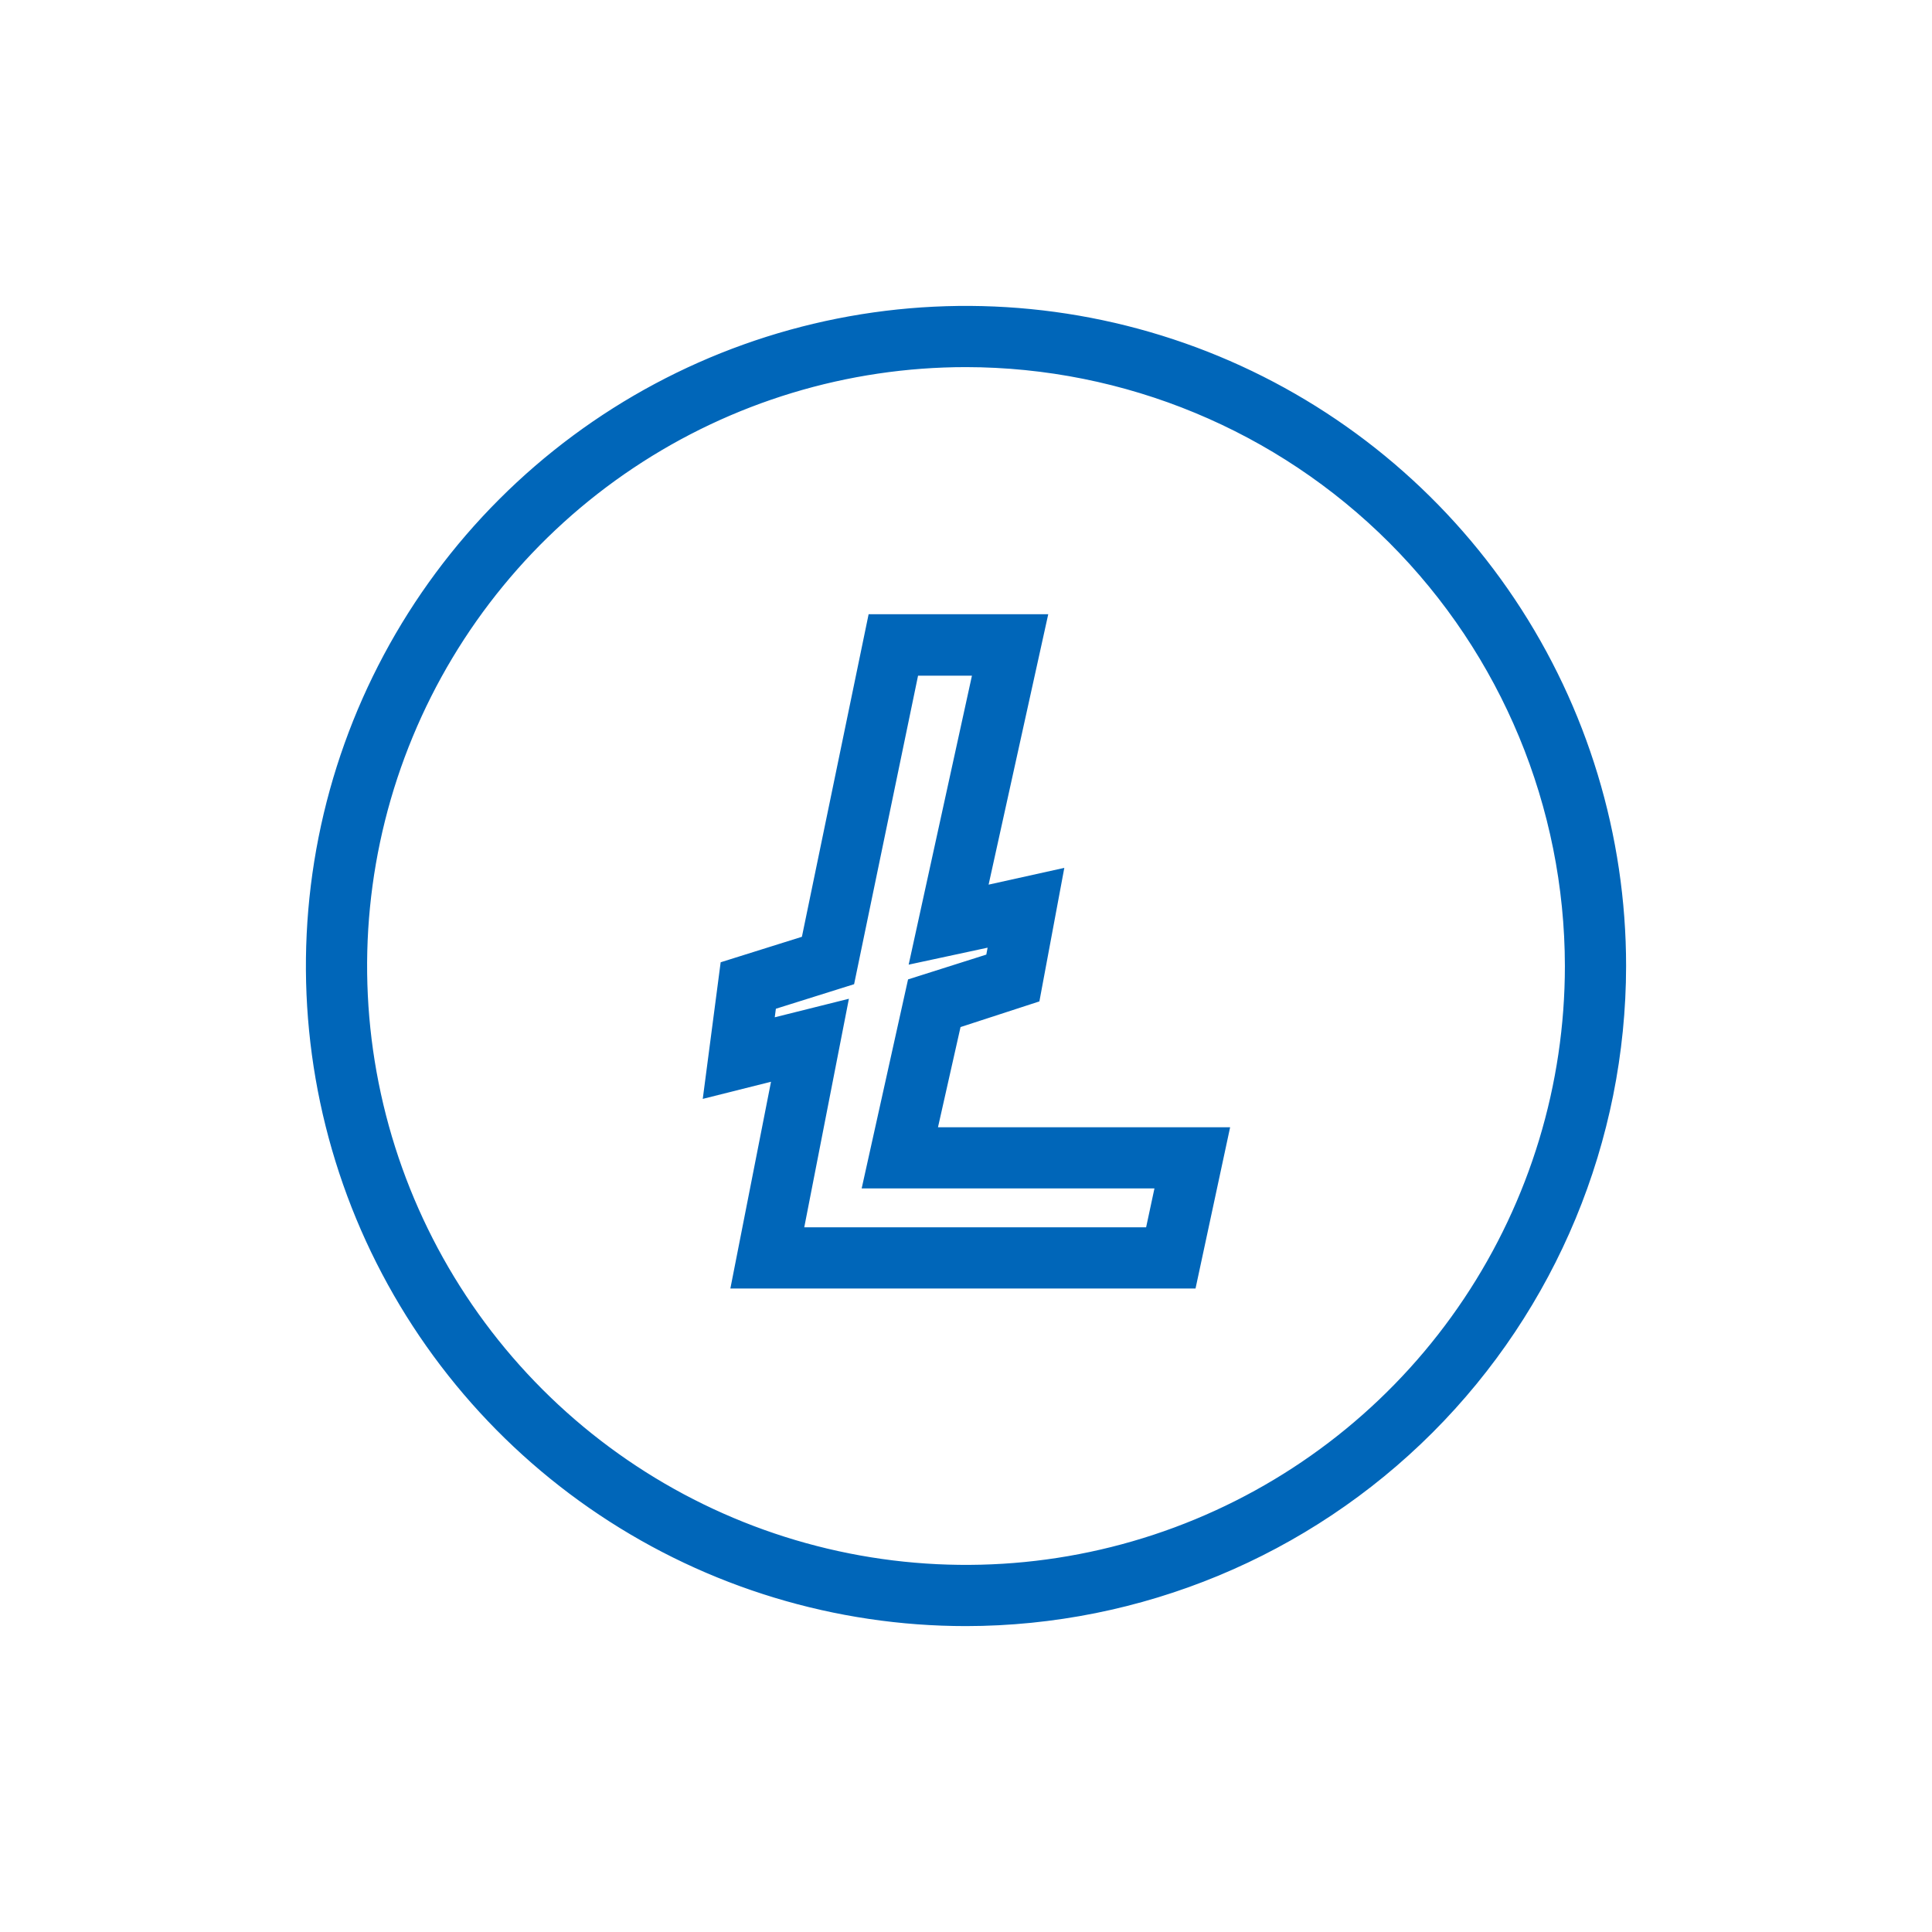 <svg width="60" height="60" viewBox="0 0 60 60" fill="none" xmlns="http://www.w3.org/2000/svg">
<path d="M30 50C26.044 50 22.178 48.827 18.889 46.629C15.6 44.432 13.036 41.308 11.522 37.654C10.009 33.999 9.613 29.978 10.384 26.098C11.156 22.219 13.061 18.655 15.858 15.858C18.655 13.061 22.219 11.156 26.098 10.384C29.978 9.613 33.999 10.009 37.654 11.522C41.308 13.036 44.432 15.6 46.629 18.889C48.827 22.178 50 26.044 50 30C49.994 35.303 47.885 40.386 44.136 44.136C40.386 47.885 35.303 49.994 30 50ZM30 10.901C26.223 10.901 22.53 12.021 19.389 14.12C16.248 16.218 13.8 19.201 12.355 22.691C10.909 26.181 10.531 30.021 11.268 33.726C12.005 37.431 13.824 40.834 16.495 43.505C19.166 46.176 22.569 47.995 26.274 48.732C29.979 49.469 33.819 49.091 37.309 47.645C40.799 46.2 43.782 43.752 45.88 40.611C47.979 37.47 49.099 33.778 49.099 30C49.093 24.936 47.079 20.082 43.499 16.501C39.918 12.921 35.064 10.907 30 10.901Z" fill="#0066B9" stroke="#0066B9"/>
<path d="M28.505 35.508L29.405 31.509L31.842 30.716L32.423 27.604L30.045 28.131L31.932 19.575H27.383L25.334 29.482L22.835 30.266L22.416 33.463L24.587 32.918L23.29 39.516H36.724L37.584 35.508H28.505ZM35.998 38.615H24.37L25.722 31.693L23.47 32.256L23.641 30.946L26.095 30.176L28.104 20.484H30.806L28.874 29.306L31.301 28.784L31.067 30.032L28.626 30.806L27.383 36.408H36.471L35.998 38.615Z" fill="#0066B9" stroke="#0066B9"/>
</svg>

